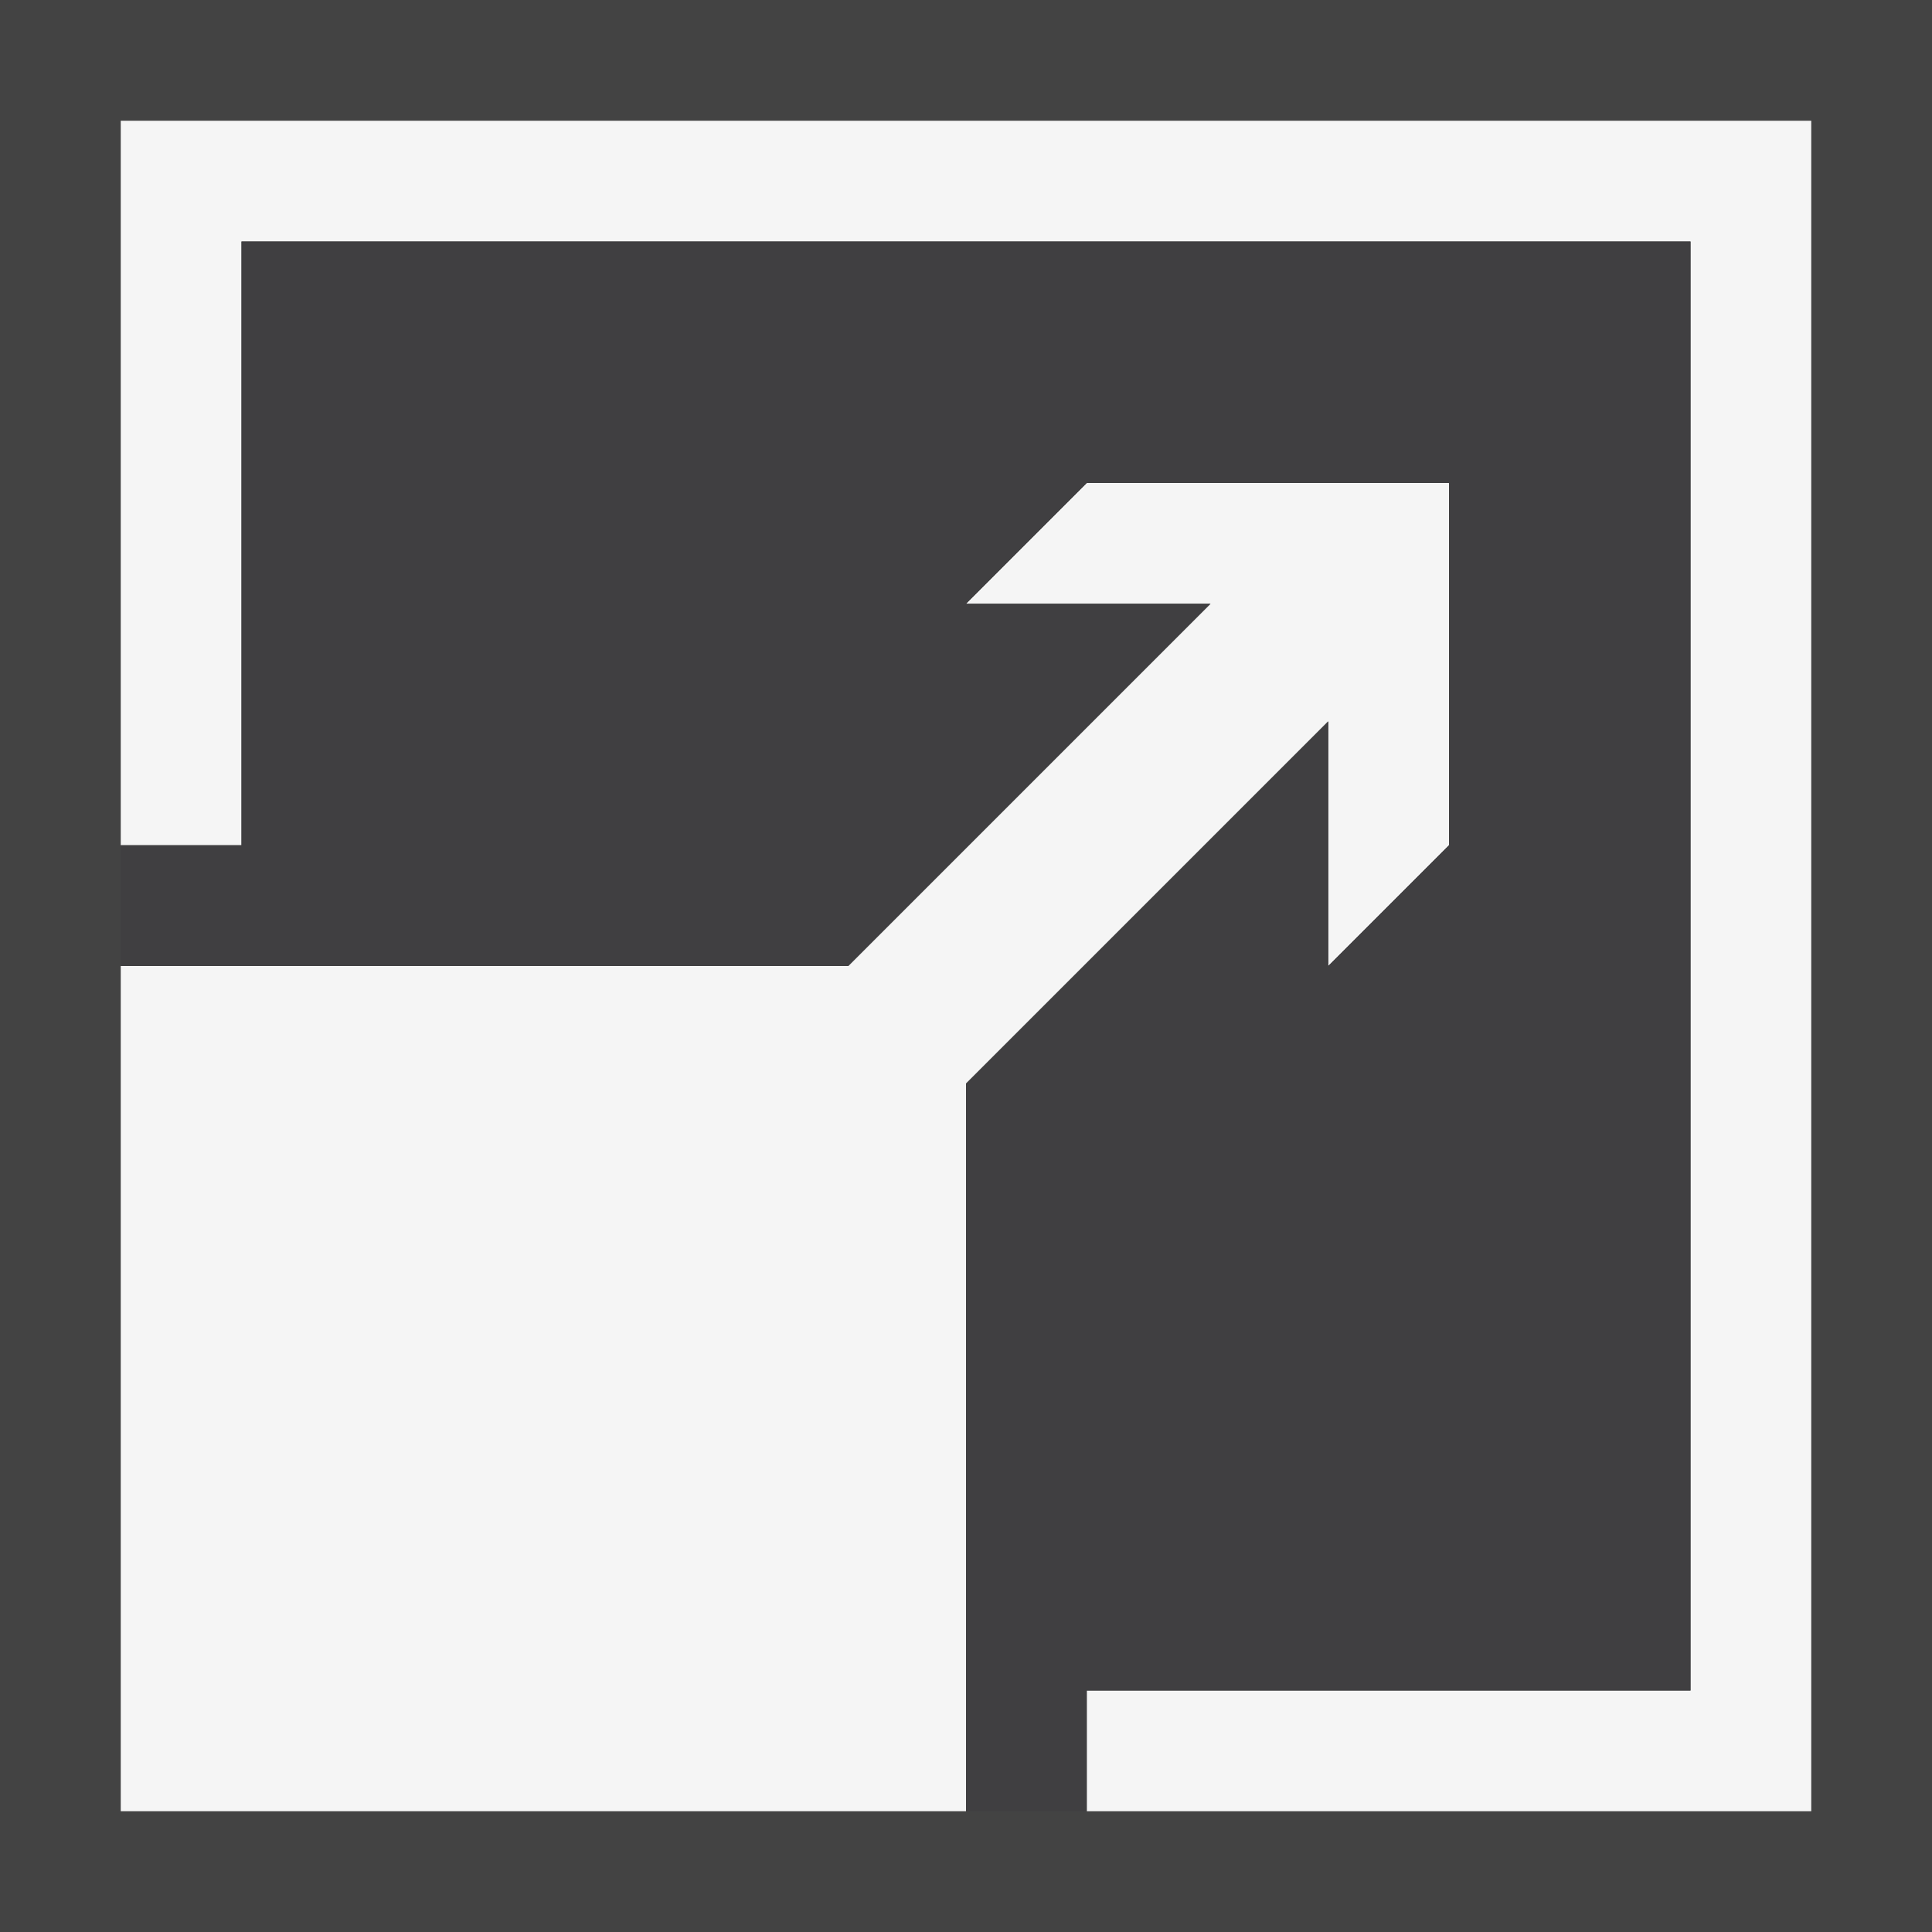 <svg xmlns="http://www.w3.org/2000/svg" viewBox="0 0 16 16"><style>.st0{fill:#434343}.st1{fill:#f5f5f5}.st2{fill:#403F41}</style><path class="st0" d="M0 0h16v16H0z" id="outline"/><g id="icon_x5F_bg"><path class="st1" d="M9 4L8 5h2.025l-3 3H1v7h7V8.974l3-3V8l1-1V4z"/><path class="st1" d="M1 1v6h1V2h12v12H9v1h6V1z"/></g><path class="st2" d="M2 2v5H1v1h6.025l3-3H8l1-1h3v3l-1 1V5.974l-3 3V15h1v-1h5V2z" id="icon_x5F_fg"/></svg>